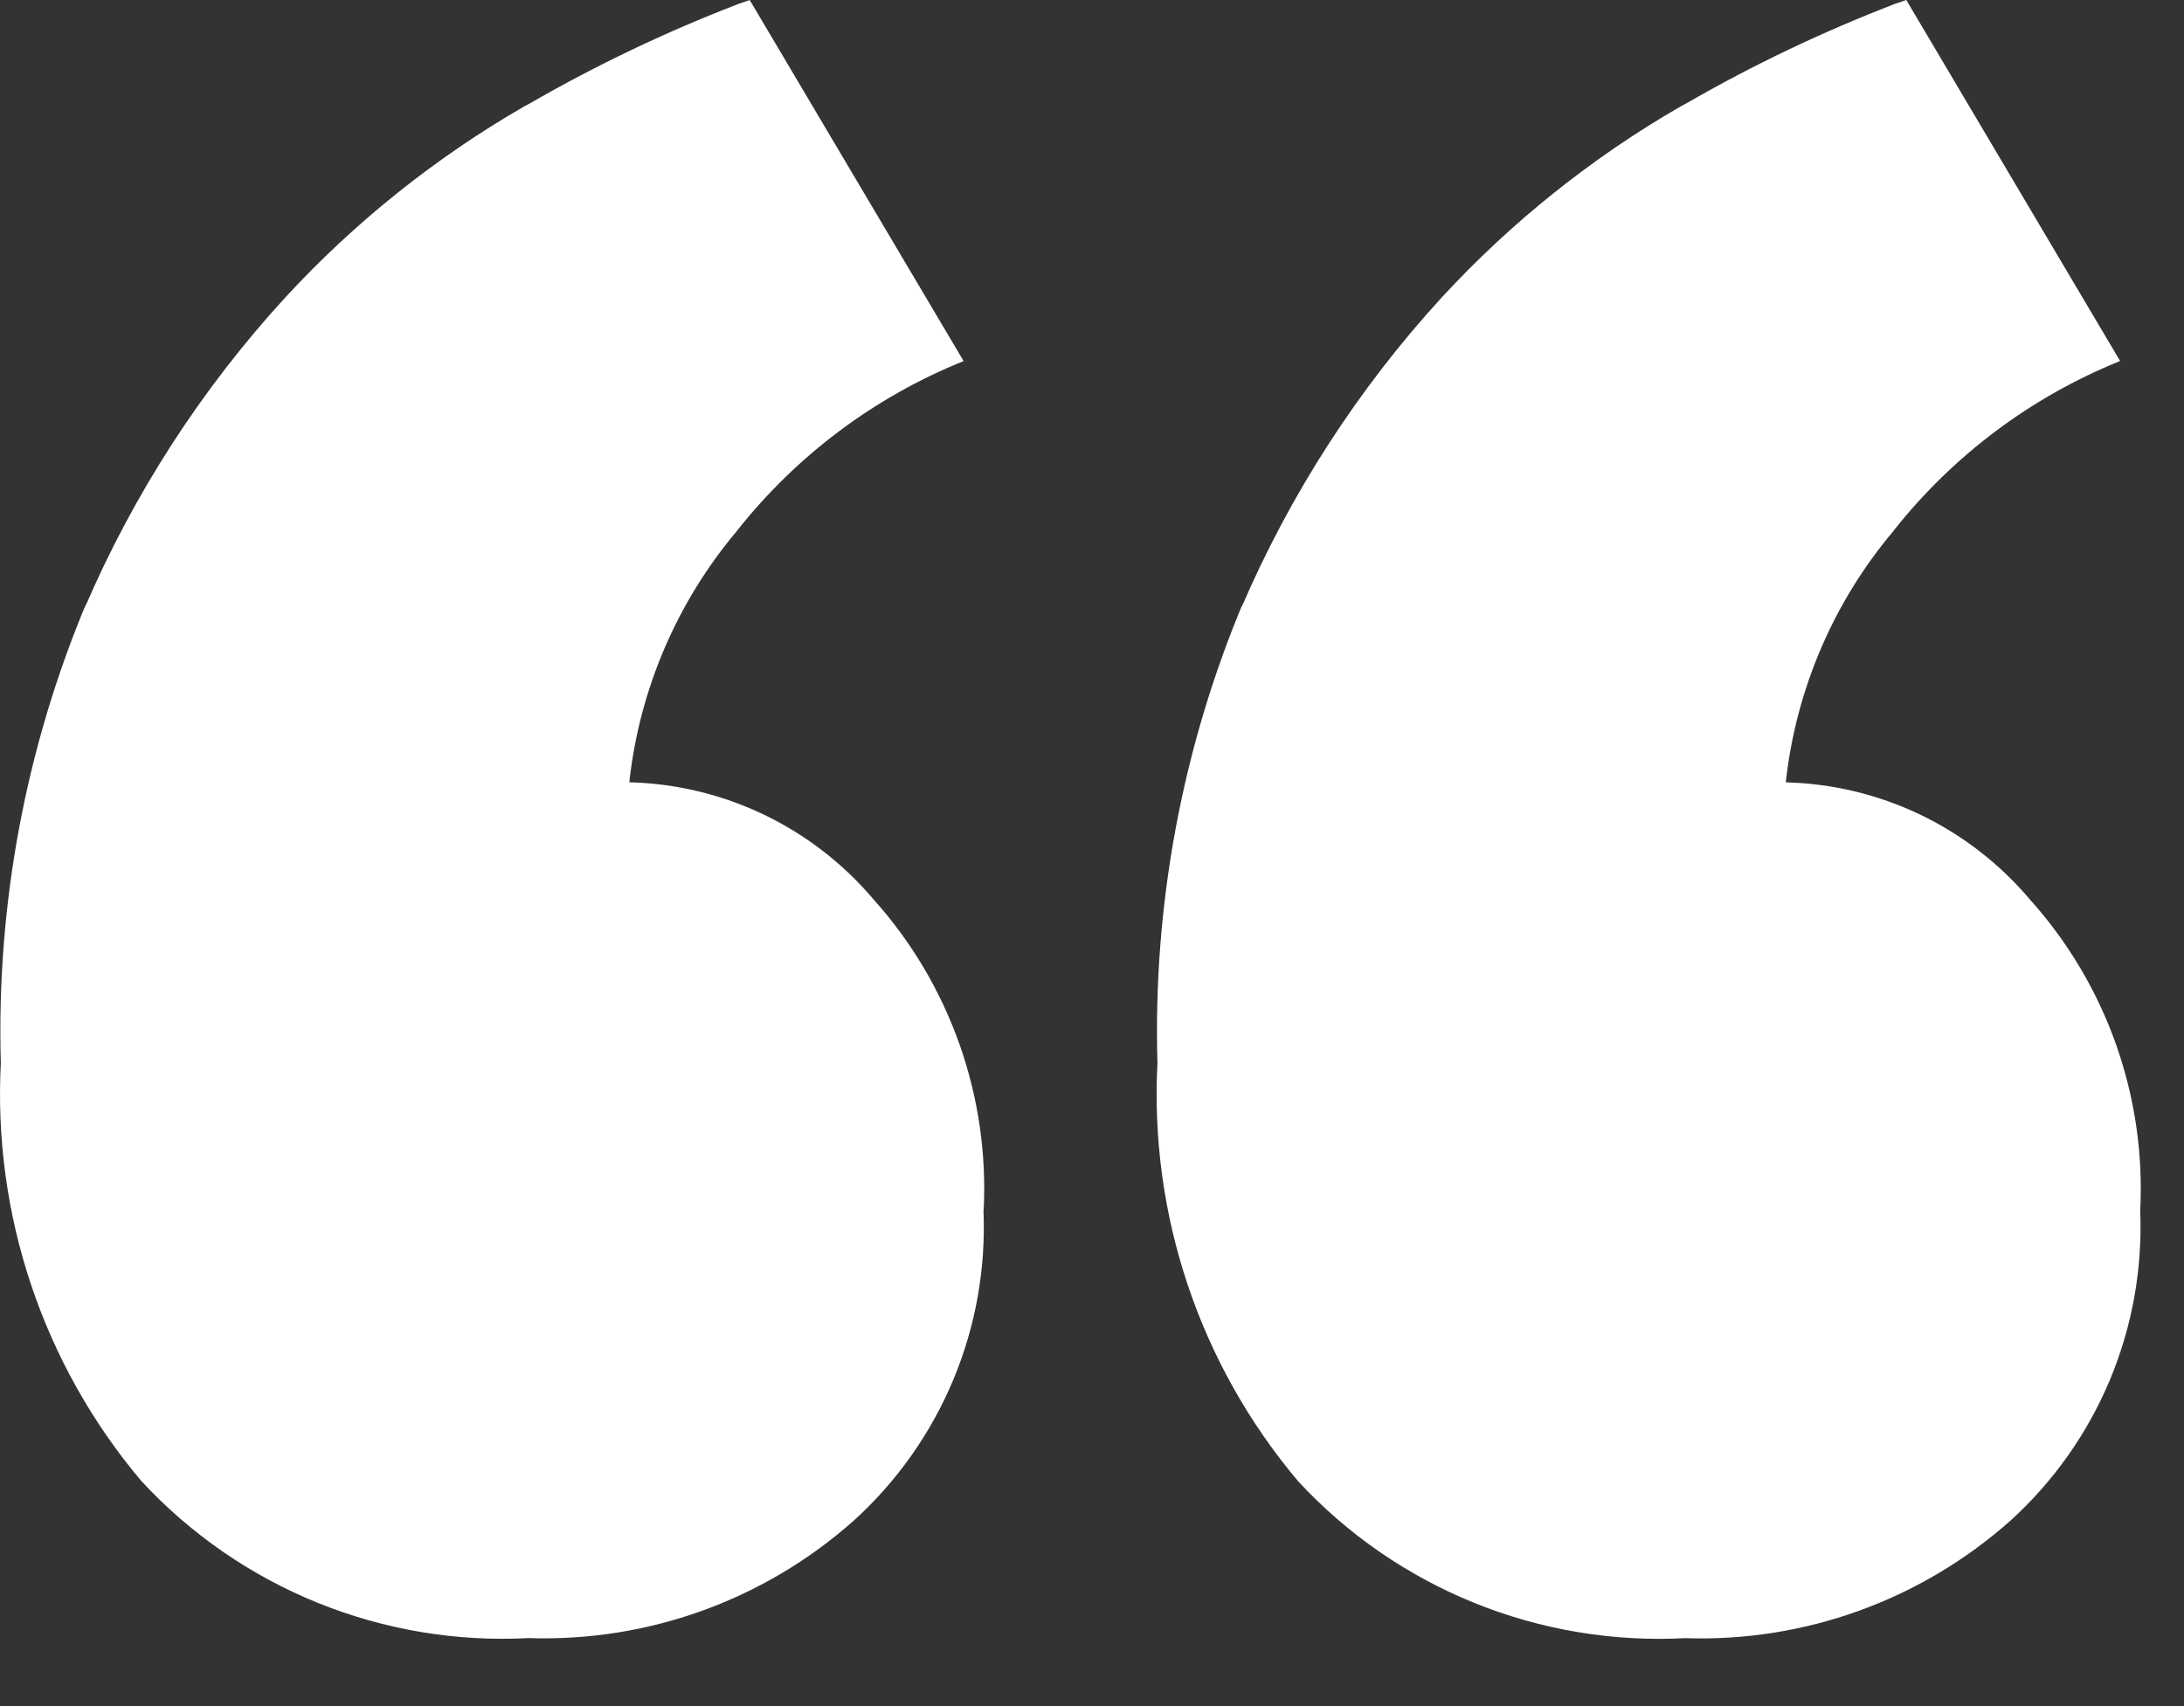 <svg width="32" height="25" viewBox="0 0 32 25" fill="none" xmlns="http://www.w3.org/2000/svg">
<rect x="0" y="0" width="32" height="25" fill="#333333" stroke="none"/>
<path d="M14.41 17.735C14.446 18.587 14.295 19.436 13.966 20.222C13.636 21.009 13.138 21.713 12.506 22.285L12.501 22.289C11.192 23.45 9.487 24.063 7.739 24.003H7.75C6.693 24.06 5.637 23.884 4.656 23.487C3.675 23.09 2.793 22.481 2.074 21.705L2.07 21.701C0.628 19.99 -0.108 17.793 0.013 15.558L0.012 15.579C-0.055 13.258 0.376 10.95 1.277 8.81L1.237 8.917C1.956 7.239 2.954 5.695 4.188 4.35L4.177 4.362C5.196 3.256 6.378 2.311 7.681 1.559L7.753 1.521C8.738 0.952 9.767 0.462 10.829 0.054L10.985 0.001L14.119 5.291C12.816 5.816 11.673 6.672 10.802 7.773L10.789 7.79C9.921 8.824 9.377 10.09 9.224 11.431L9.221 11.463C9.903 11.48 10.573 11.641 11.189 11.935C11.804 12.23 12.351 12.651 12.792 13.171L12.798 13.178C13.92 14.427 14.5 16.071 14.412 17.748L14.413 17.733L14.41 17.735ZM31.358 17.735C31.394 18.587 31.242 19.436 30.913 20.223C30.583 21.009 30.085 21.714 29.453 22.286L29.448 22.29C28.139 23.451 26.434 24.065 24.686 24.004H24.697C23.64 24.061 22.584 23.885 21.602 23.488C20.622 23.091 19.74 22.483 19.021 21.706L19.017 21.701C17.574 19.989 16.838 17.792 16.96 15.557L16.959 15.578C16.892 13.257 17.323 10.949 18.224 8.809L18.184 8.916C18.903 7.238 19.9 5.694 21.133 4.349L21.122 4.361C22.142 3.255 23.323 2.31 24.627 1.558L24.699 1.52C25.684 0.951 26.713 0.461 27.775 0.053L27.931 0L31.064 5.29C29.761 5.816 28.618 6.672 27.747 7.774L27.734 7.791C26.866 8.825 26.322 10.091 26.169 11.432L26.166 11.464C26.848 11.481 27.518 11.642 28.133 11.936C28.748 12.231 29.294 12.652 29.735 13.172L29.741 13.179C30.864 14.428 31.446 16.071 31.358 17.748L31.359 17.733L31.358 17.735Z" fill="white"/>
</svg>
